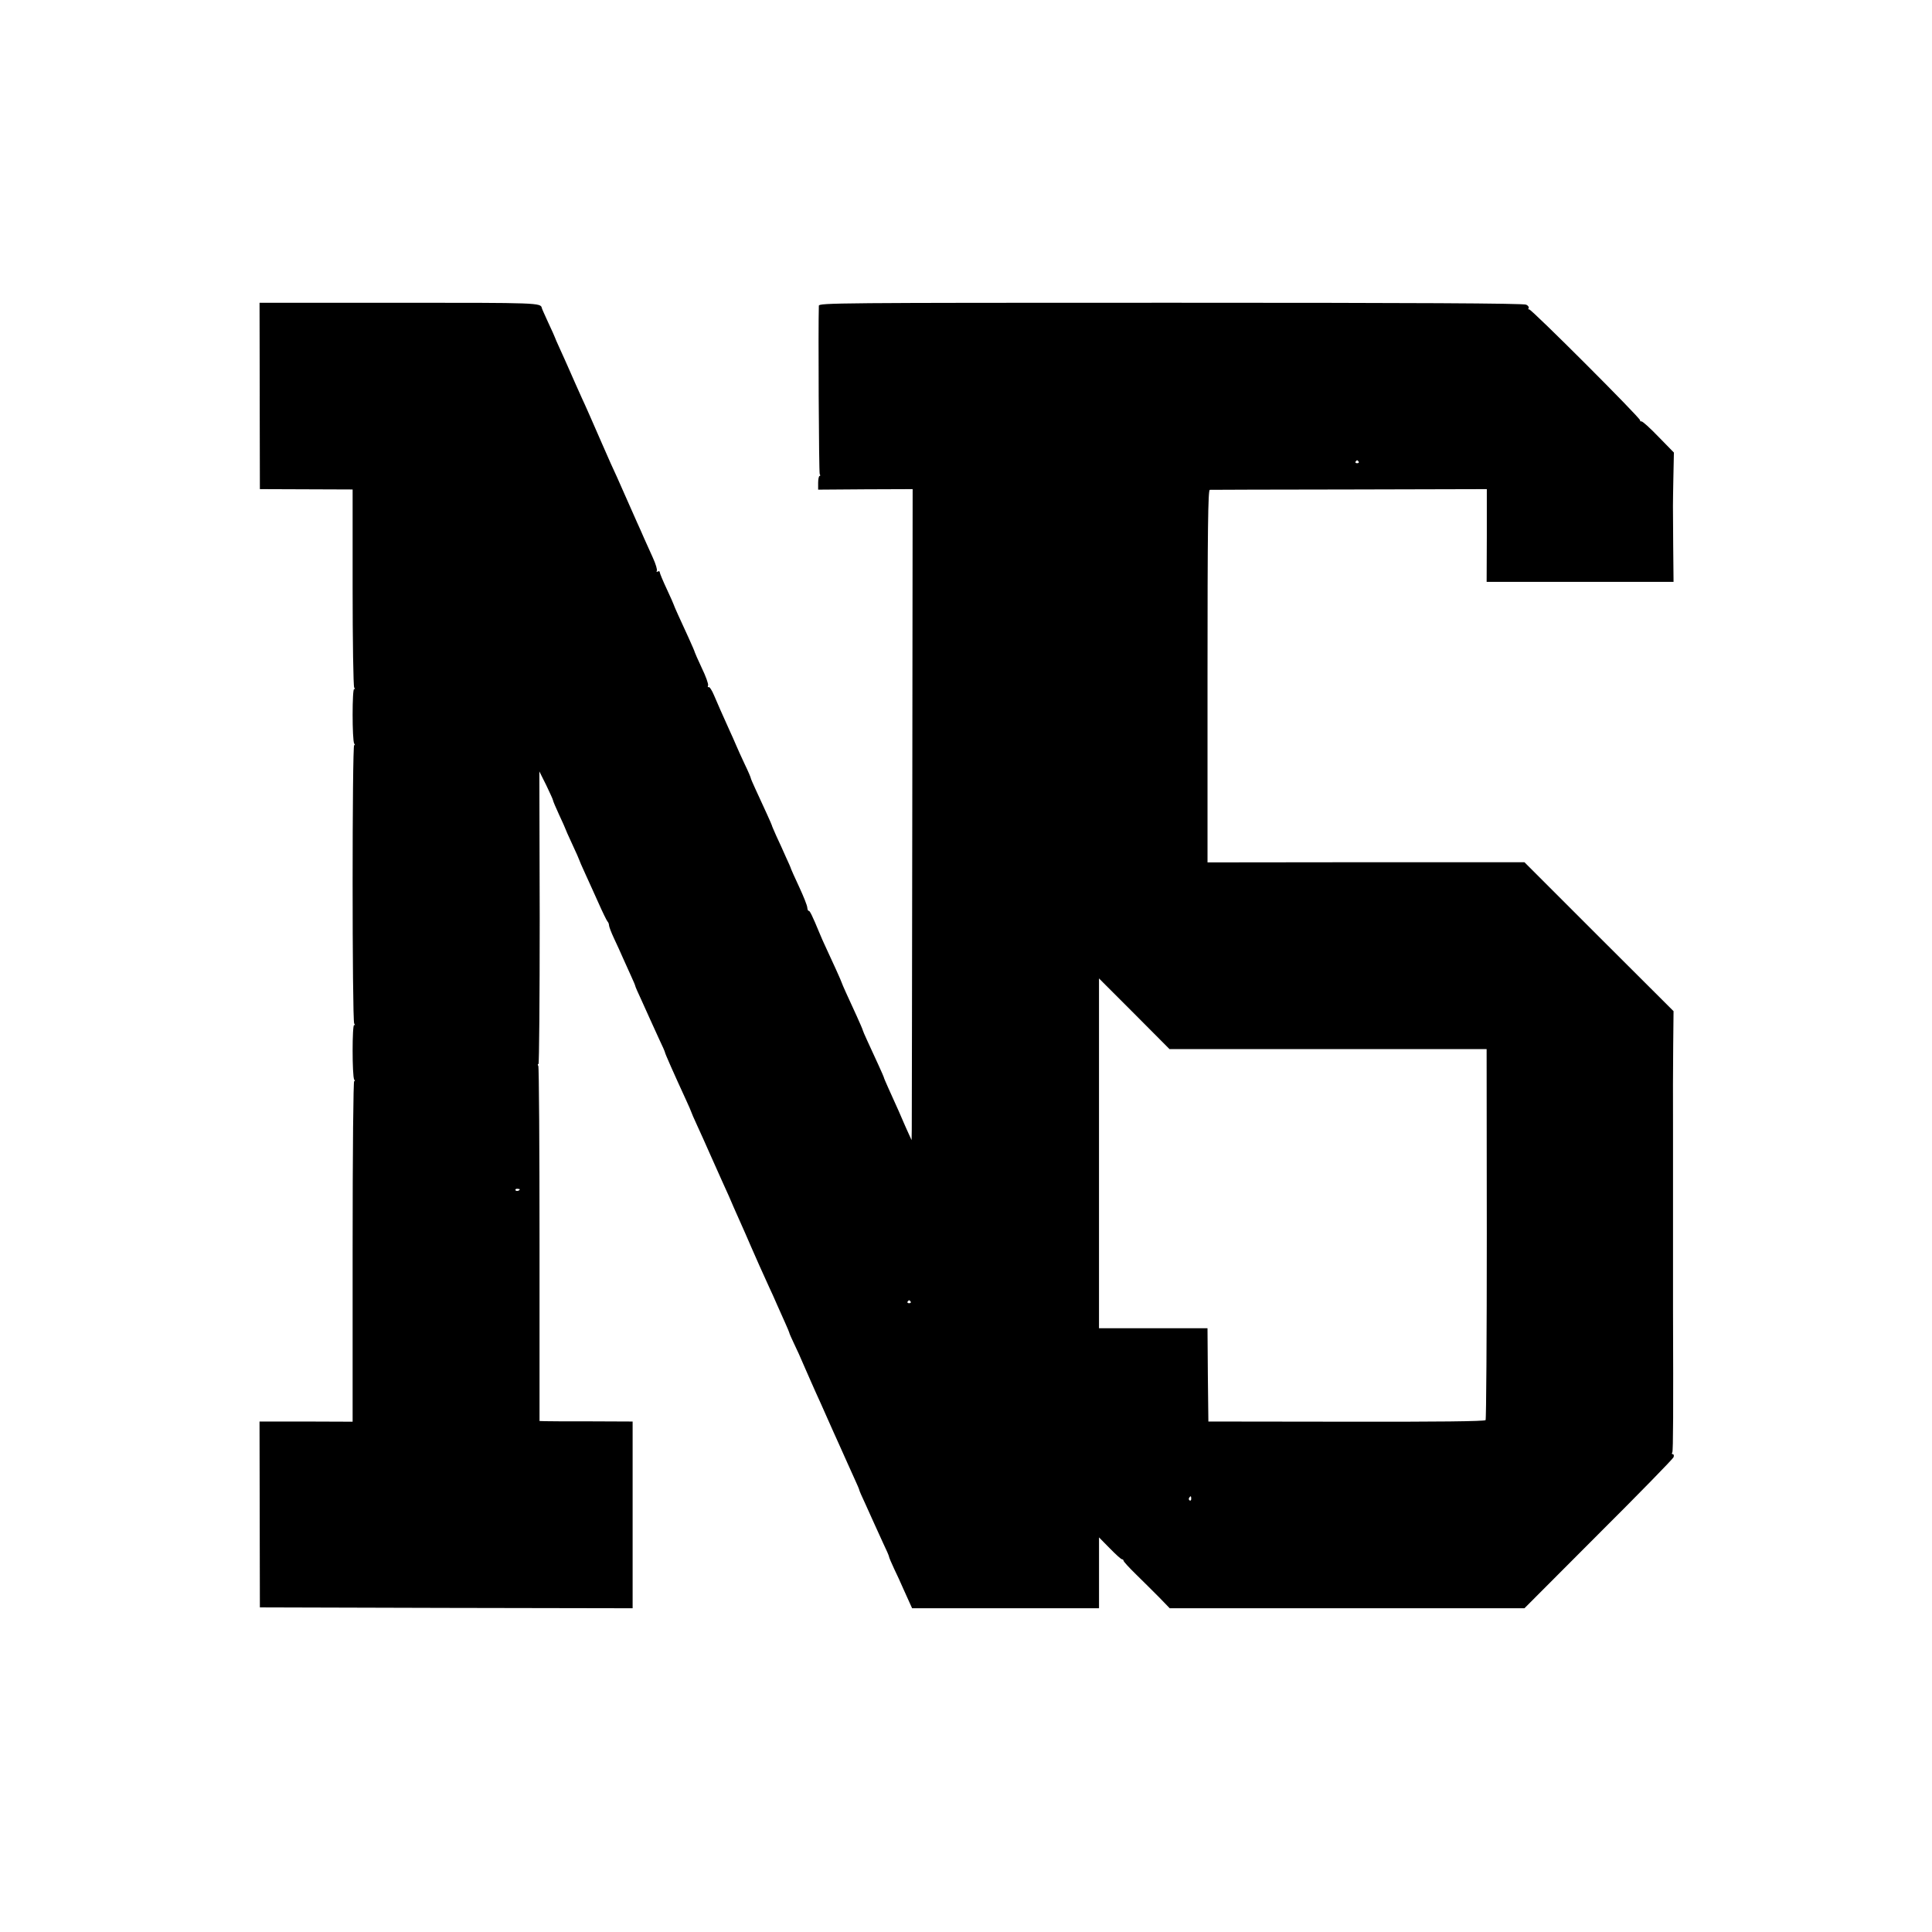 <?xml version="1.0" standalone="no"?>
<!DOCTYPE svg PUBLIC "-//W3C//DTD SVG 20010904//EN"
 "http://www.w3.org/TR/2001/REC-SVG-20010904/DTD/svg10.dtd">
<svg version="1.0" xmlns="http://www.w3.org/2000/svg"
 width="1104pt" height="1104pt" viewBox="0 0 1104 1104"
 preserveAspectRatio="xMidYMid meet">
<g transform="translate(0,1104) scale(0.1,-0.1)"
fill="#000000" stroke="none">
<path d="M1484 8777 l1 -532 265 -1 265 -1 0 -559 c0 -307 4 -565 9 -573 6 -9
5 -12 0 -8 -12 7 -12 -293 0 -312 5 -8 5 -12 0 -8 -12 7 -12 -1573 0 -1592 6
-9 5 -12 0 -8 -12 7 -12 -293 0 -312 5 -8 5 -12 0 -8 -5 3 -9 -391 -9 -971 l0
-976 -266 1 -266 0 1 -531 1 -531 1065 -3 1065 -2 0 534 0 533 -235 1 c-129 0
-249 0 -266 1 l-31 1 0 1009 c0 555 -3 1014 -7 1020 -4 6 -4 11 1 11 4 0 7
376 7 836 l-2 836 39 -78 c21 -44 39 -83 39 -87 0 -4 16 -42 35 -83 19 -41 35
-76 35 -78 0 -2 18 -43 40 -90 22 -47 40 -88 40 -90 0 -2 15 -37 34 -78 18
-40 53 -116 76 -168 23 -52 46 -99 51 -105 5 -5 9 -15 9 -22 0 -8 13 -42 29
-76 16 -34 39 -84 51 -112 12 -27 33 -73 46 -102 13 -28 24 -54 24 -57 0 -3
15 -38 34 -78 18 -40 41 -91 51 -113 10 -22 33 -72 51 -112 19 -39 34 -74 34
-77 0 -6 50 -119 119 -269 17 -37 31 -69 31 -71 0 -2 15 -37 34 -78 18 -40 51
-111 71 -158 60 -134 95 -213 110 -245 7 -16 20 -46 28 -65 9 -19 26 -60 40
-90 14 -30 39 -89 57 -130 33 -76 64 -145 105 -235 13 -27 33 -72 45 -100 12
-27 33 -74 46 -103 13 -29 24 -55 24 -57 0 -3 11 -29 25 -58 14 -28 43 -92 64
-142 22 -49 50 -115 64 -145 14 -30 43 -95 65 -145 22 -49 51 -115 65 -145 13
-30 35 -77 47 -105 12 -27 33 -73 46 -102 13 -28 24 -54 24 -57 0 -3 15 -38
34 -78 18 -40 41 -91 51 -113 10 -22 33 -72 51 -112 19 -39 34 -74 34 -78 0
-4 13 -35 29 -69 16 -33 39 -83 51 -111 12 -27 29 -65 37 -82 l15 -33 534 0
534 0 0 203 0 202 61 -62 c34 -35 65 -63 70 -63 5 0 9 -4 9 -8 0 -5 32 -40 71
-78 39 -38 98 -97 132 -131 l61 -63 1013 0 1014 0 422 423 c233 232 426 430
430 440 3 9 2 17 -4 17 -6 0 -7 5 -3 11 5 9 6 243 4 819 0 19 0 729 0 755 0
11 0 133 0 270 0 298 -1 238 1 478 l2 199 -426 425 -426 426 -905 0 -906 -1 0
1064 c0 844 3 1064 13 1065 6 0 366 2 798 2 l785 2 0 -265 -1 -265 534 0 534
0 -2 210 c-2 255 -2 211 1 384 l3 145 -88 90 c-48 50 -92 90 -98 88 -5 -1 -8
2 -7 6 4 11 -623 638 -634 634 -5 -1 -7 2 -3 7 3 6 -3 15 -14 20 -14 8 -645
11 -2030 11 -1908 0 -2011 -1 -2012 -17 -4 -114 0 -953 5 -962 4 -6 4 -11 -1
-11 -4 0 -8 -18 -8 -39 l0 -39 270 2 270 1 -2 -1800 c-1 -990 -3 -1827 -3
-1860 l-1 -60 -16 35 c-9 19 -22 49 -29 65 -12 29 -34 79 -89 200 -14 31 -25
57 -25 60 0 3 -44 100 -96 212 -13 28 -24 54 -24 56 0 3 -16 40 -36 84 -20 43
-47 102 -60 131 -13 29 -24 54 -24 56 0 4 -56 128 -95 211 -8 17 -23 50 -33
75 -40 97 -56 129 -61 125 -3 -1 -7 7 -8 18 0 12 -22 66 -47 120 -25 54 -46
100 -46 102 0 3 -13 33 -29 67 -15 35 -40 89 -55 121 -14 32 -26 59 -26 62 0
3 -44 100 -96 212 -13 28 -24 54 -24 57 0 3 -15 39 -34 78 -19 40 -41 89 -49
108 -8 19 -26 60 -40 90 -42 93 -64 143 -87 197 -12 29 -26 50 -31 47 -5 -3
-6 1 -3 9 3 8 -13 53 -36 100 -22 47 -40 88 -40 90 0 3 -16 40 -36 84 -20 43
-47 102 -60 131 -13 29 -24 54 -24 56 0 2 -18 43 -40 90 -22 47 -40 90 -40 96
0 6 -5 8 -12 4 -6 -4 -8 -3 -5 4 4 5 -6 39 -22 74 -15 34 -38 84 -50 111 -11
26 -29 66 -40 90 -53 120 -96 217 -116 262 -23 49 -41 89 -85 190 -52 119 -95
218 -115 260 -13 29 -54 120 -80 180 -7 17 -27 60 -44 98 -17 37 -31 69 -31
71 0 2 -17 39 -37 82 -20 44 -37 81 -37 84 -6 30 -20 30 -815 30 l-798 0 1
-533z m6280 -375 c3 -5 -1 -9 -9 -9 -8 0 -12 4 -9 9 3 4 7 8 9 8 2 0 6 -4 9
-8z m-175 -3357 l906 0 1 -1055 c0 -580 -3 -1059 -7 -1065 -5 -7 -281 -10
-796 -9 l-788 1 -3 266 -2 267 -310 0 -310 0 0 999 0 1000 202 -202 201 -202
906 0z m-4619 -801 c0 -8 -19 -13 -24 -6 -3 5 1 9 9 9 8 0 15 -2 15 -3z m2234
-642 c3 -5 -1 -9 -9 -9 -8 0 -12 4 -9 9 3 4 7 8 9 8 2 0 6 -4 9 -8z m1603
-1127 c0 -8 -4 -12 -9 -9 -5 3 -6 10 -3 15 9 13 12 11 12 -6z"/>
</g>
</svg>
